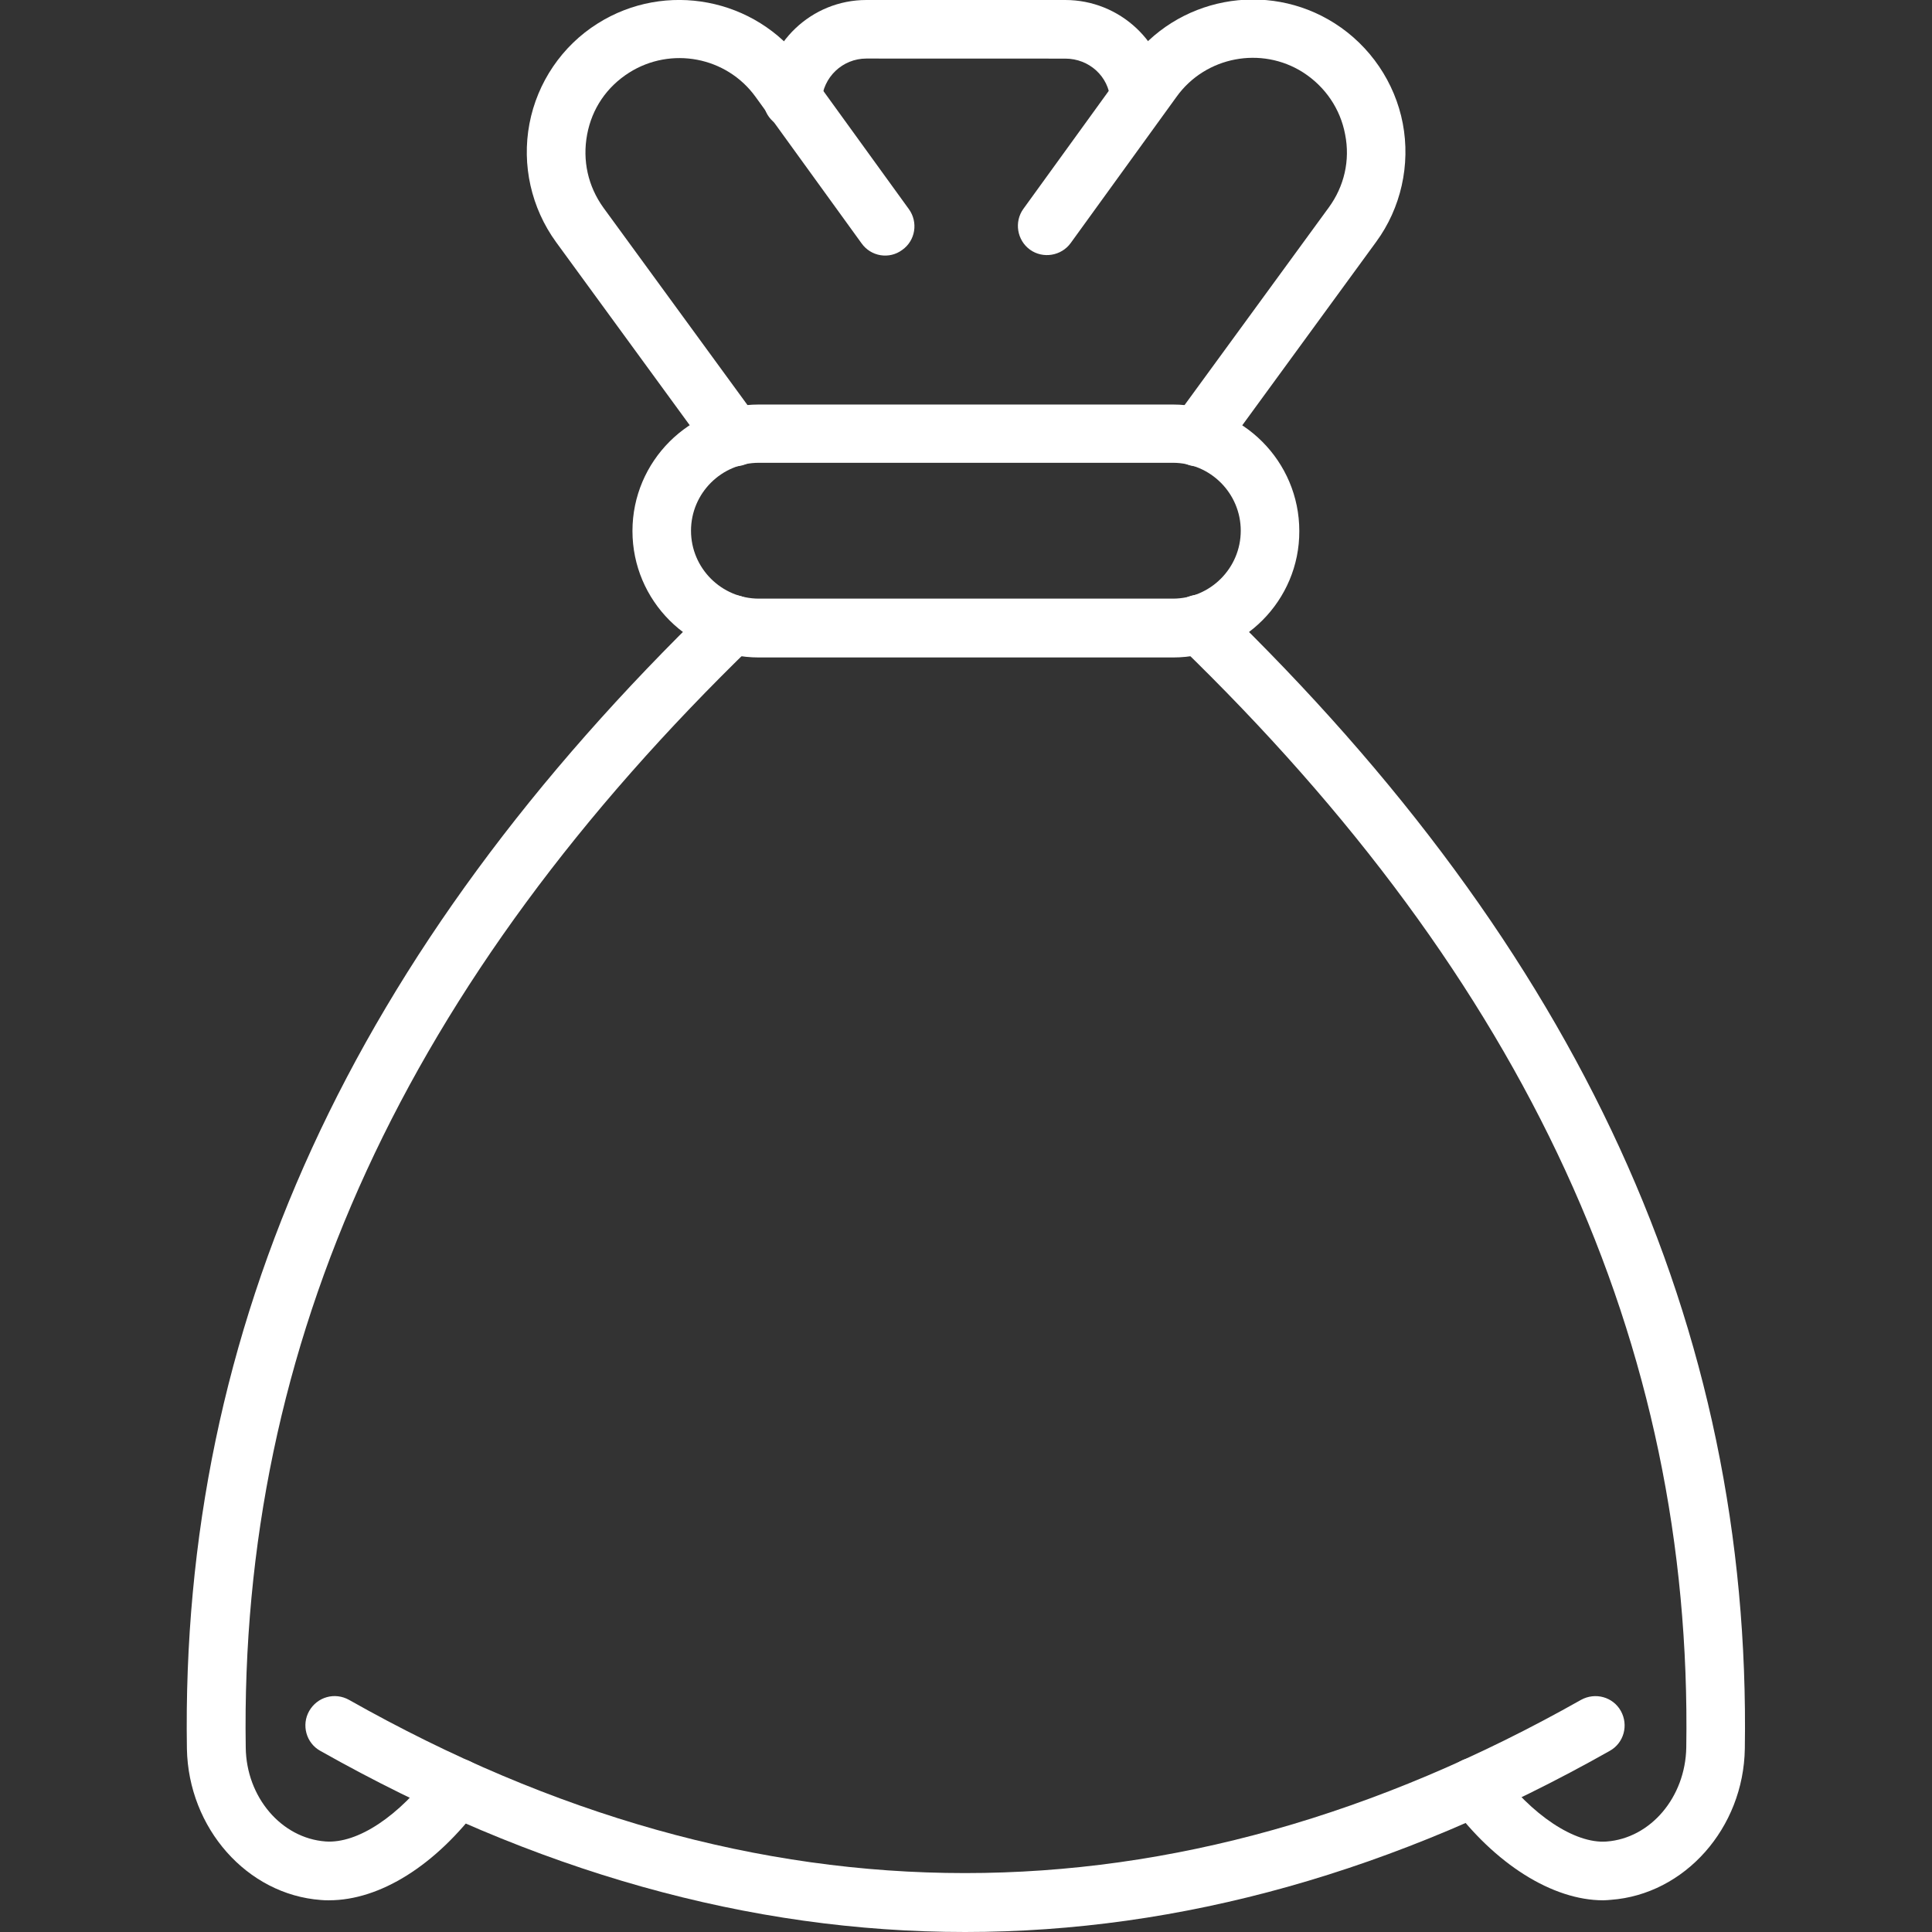 <svg width="128pt" height="128pt" version="1.1" viewBox="0 0 128 128" xmlns="http://www.w3.org/2000/svg">
 <rect x="0" y="0" width="128" height="128" fill="#333333" stroke="none"/>
 <path d="m77.719 43.559h-27.438c-4.621 0-8.379-3.762-8.379-8.379 0-4.621 3.762-8.379 8.379-8.379h27.422c4.621 0 8.379 3.762 8.379 8.379 0.02 4.602-3.742 8.379-8.363 8.379zm-27.438-12.898c-2.481 0-4.5 2.019-4.5 4.5 0 2.481 2.019 4.5 4.5 4.5h27.422c2.481 0 4.5-2.019 4.5-4.5 0-2.481-2.019-4.5-4.5-4.5z" fill="#fff"/>
 <path d="m21.801 125.9c-0.18 0-0.359 0-0.539-0.02-4.898-0.359-8.781-4.762-8.879-10.02-0.441-27.98 10.941-52.82 34.801-75.898 0.781-0.738 2-0.719 2.738 0.039 0.738 0.762 0.719 2-0.039 2.738-23.023 22.301-34.023 46.203-33.602 73.043 0.039 3.281 2.359 6 5.281 6.219 2.141 0.16 4.898-1.699 7.141-4.719 0.641-0.859 1.84-1.039 2.719-0.422 0.859 0.641 1.039 1.84 0.422 2.719-2.965 4-6.664 6.32-10.043 6.32z" fill="#fff"/>
 <path d="m106.22 125.9c-3.359 0-7.18-2.398-10.102-6.359-0.641-0.859-0.441-2.078 0.422-2.719 0.859-0.641 2.078-0.441 2.719 0.422 2.199 3 5.078 4.922 7.18 4.762 2.922-0.219 5.219-2.941 5.281-6.219 0.422-26.859-10.578-50.762-33.621-73.059-0.781-0.738-0.781-1.98-0.039-2.738 0.738-0.781 1.98-0.781 2.738-0.039 23.859 23.078 35.238 47.922 34.801 75.898-0.078 5.262-3.981 9.66-8.879 10.02-0.16 0.012-0.34 0.031-0.5 0.031z" fill="#fff"/>
 <path d="m63.941 128c-14.281 0-28.539-4-42.719-12-0.941-0.52-1.262-1.719-0.738-2.641 0.539-0.941 1.699-1.262 2.641-0.738 27.078 15.301 54.539 15.301 81.621 0 0.941-0.52 2.121-0.199 2.641 0.738 0.52 0.941 0.199 2.121-0.738 2.641-14.168 8-28.449 12-42.707 12z" fill="#fff"/>
 <path d="m48.66 30.898c-0.602 0-1.18-0.281-1.559-0.801l-10.262-14.059c-1.641-2.262-2.281-5.102-1.762-7.84s2.16-5.16 4.519-6.641c4.5-2.84 10.461-1.699 13.602 2.602l7.019 9.699c0.621 0.859 0.441 2.078-0.441 2.699-0.859 0.641-2.078 0.441-2.699-0.441l-7.019-9.699c-1.922-2.66-5.602-3.359-8.379-1.602-1.48 0.941-2.461 2.379-2.781 4.102-0.32 1.719 0.059 3.422 1.078 4.84l10.262 14.059c0.641 0.859 0.441 2.078-0.422 2.719-0.355 0.246-0.758 0.363-1.156 0.363z" fill="#fff"/>
 <path d="m79.34 30.898c-0.398 0-0.801-0.121-1.141-0.379-0.859-0.641-1.059-1.84-0.422-2.719l10.262-14.059c1.02-1.398 1.422-3.121 1.078-4.84-0.32-1.699-1.32-3.16-2.781-4.102-2.762-1.762-6.461-1.059-8.379 1.602l-7.019 9.699c-0.621 0.859-1.84 1.059-2.699 0.441-0.859-0.621-1.059-1.84-0.441-2.699l7.019-9.699c3.121-4.32 9.102-5.461 13.602-2.602 2.359 1.5 4 3.922 4.519 6.641 0.52 2.738-0.121 5.602-1.762 7.84l-10.262 14.059c-0.395 0.559-0.973 0.816-1.574 0.816z" fill="#fff"/>
 <path d="m52.52 8.539h-0.102c-1.078-0.059-1.898-0.961-1.84-2.039 0.184-3.641 3.184-6.5 6.82-6.5h13.18c3.621 0 6.641 2.82 6.859 6.441l-1.941 0.141h-1.941c-0.102-1.5-1.379-2.699-2.981-2.699l-13.176-0.004c-1.578 0-2.879 1.238-2.961 2.82-0.039 1.039-0.898 1.84-1.918 1.84z" fill="#fff"/>
</svg>
